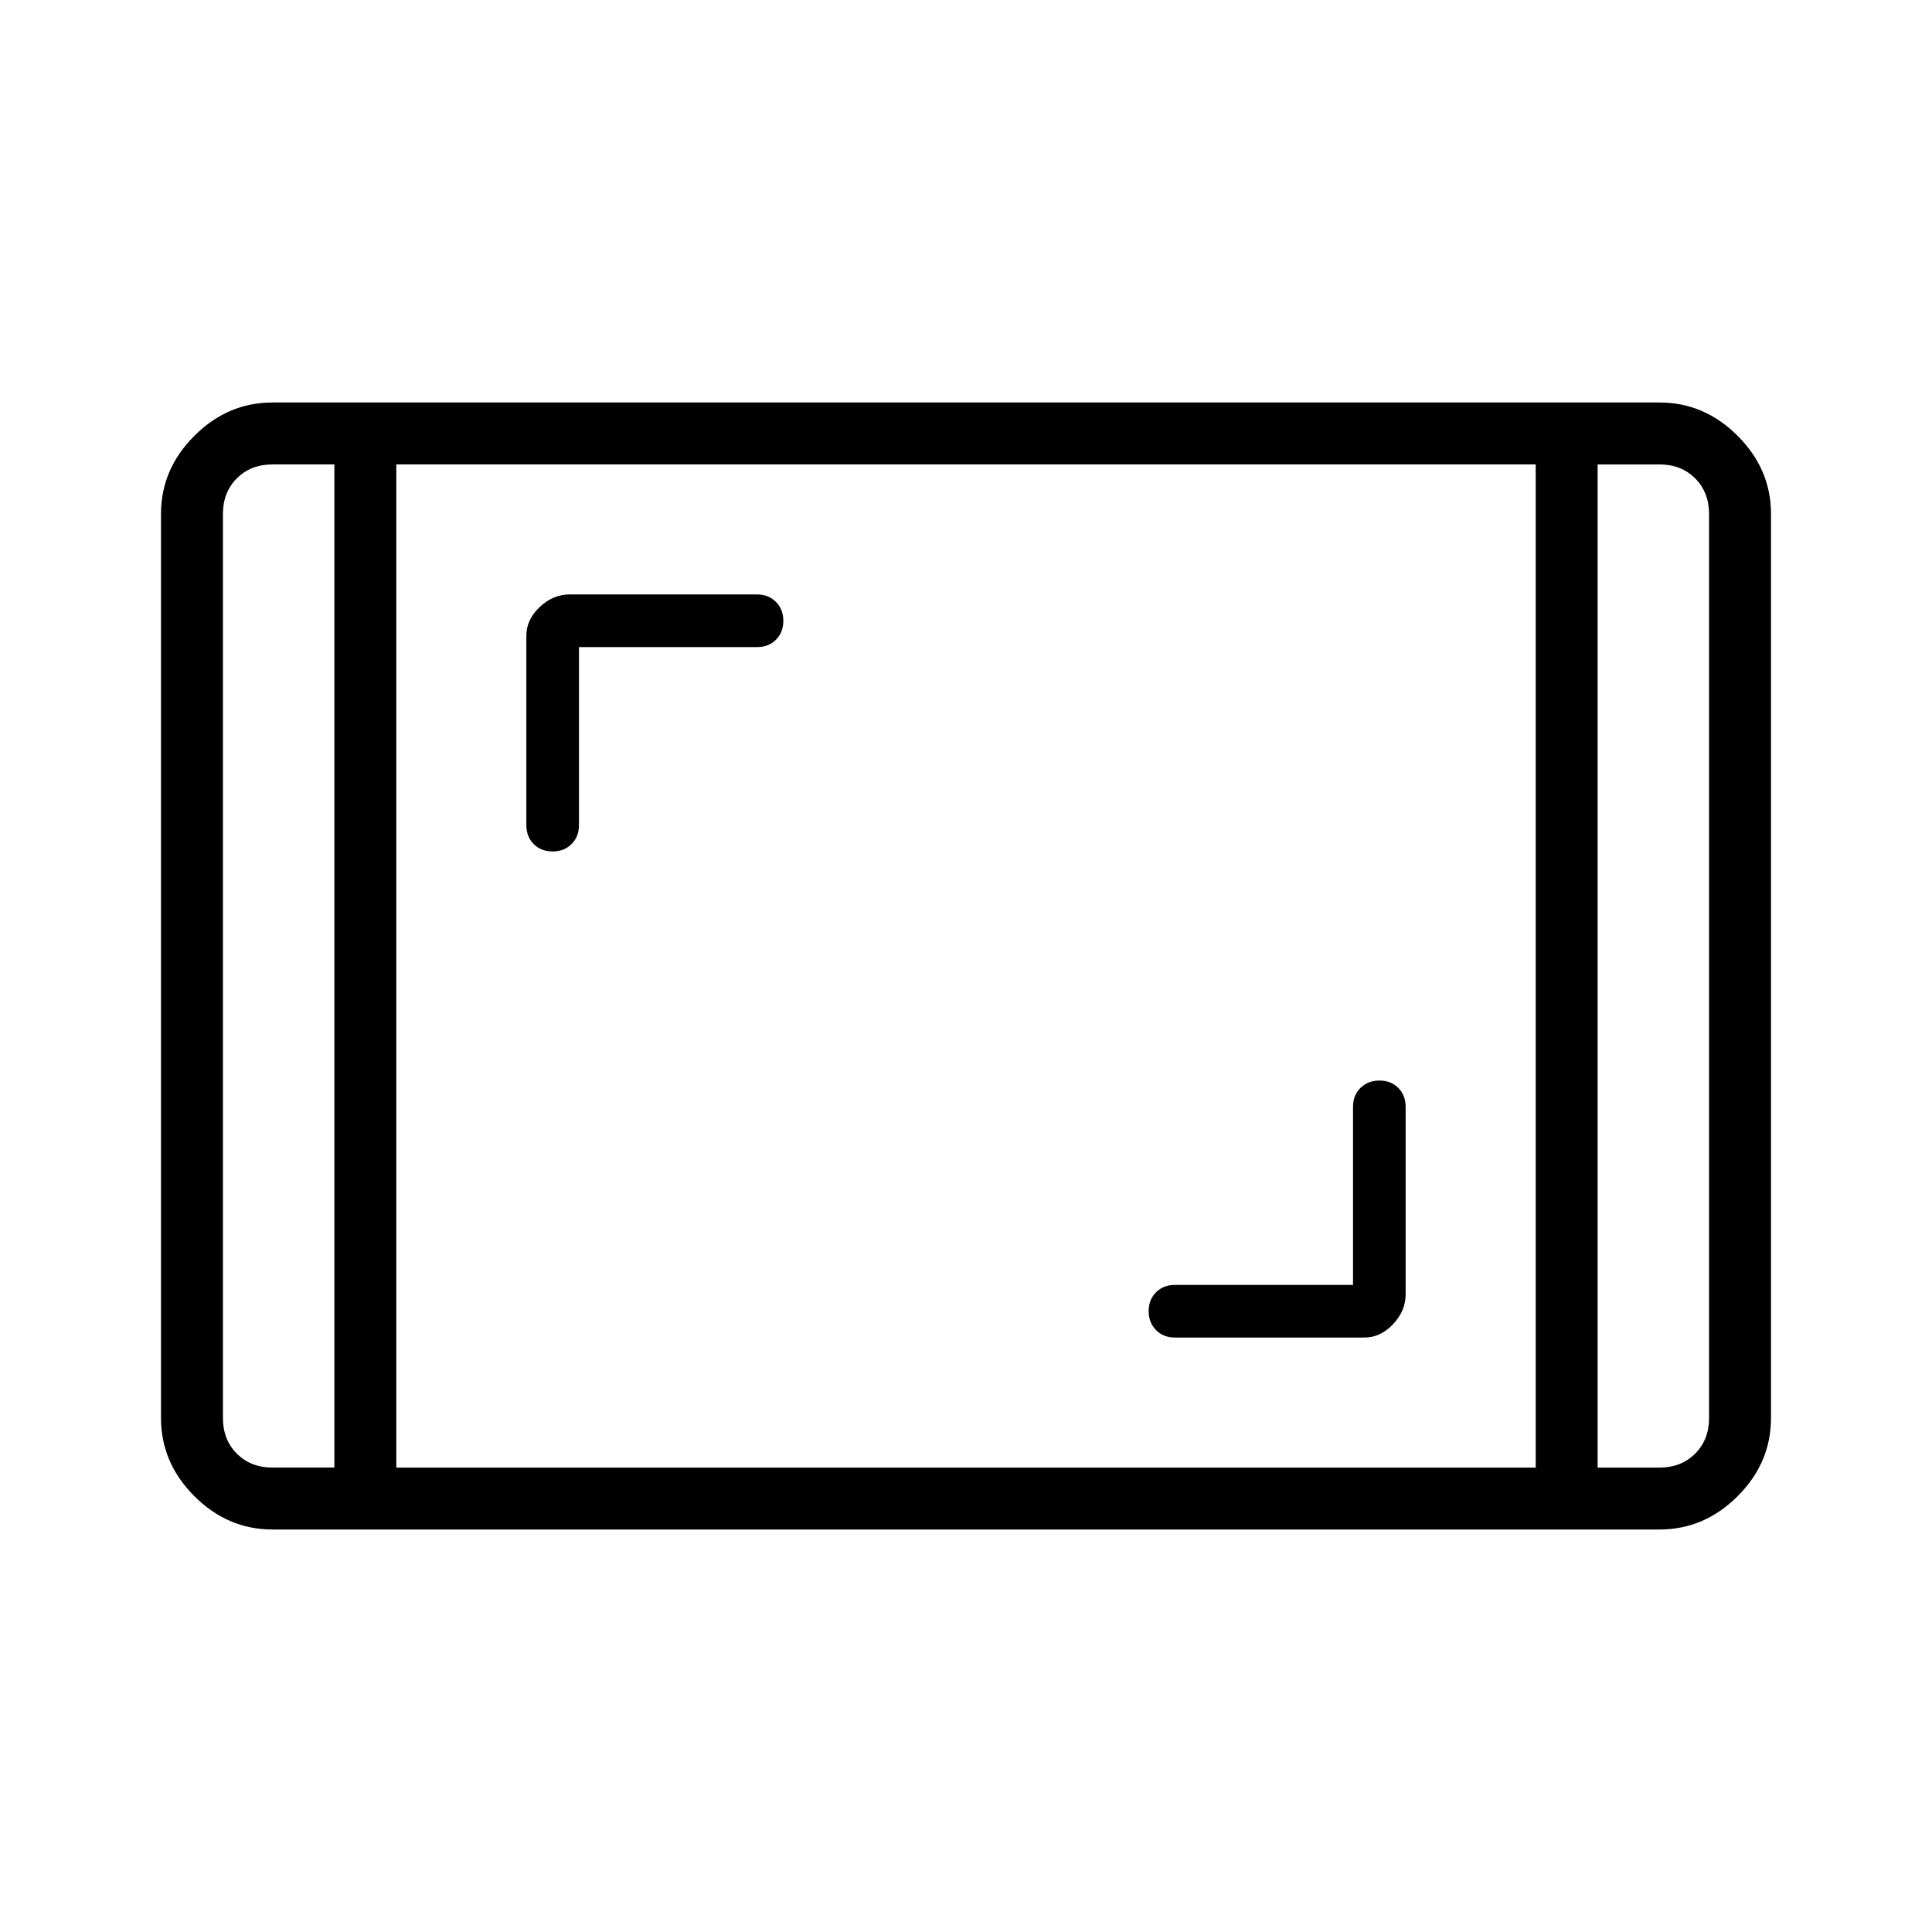 <svg xmlns="http://www.w3.org/2000/svg" width="48" height="48" viewBox="0 -960 960 960"><path d="M135.38-200q-22.25 0-38.81-16.57Q80-233.13 80-255.38v-449.24q0-22.25 16.57-38.81Q113.13-760 135.38-760h689.24q22.25 0 38.81 16.57Q880-726.87 880-704.62v449.24q0 22.25-16.57 38.81Q846.87-200 824.62-200H135.38Zm30.77-529.23h-30.77q-10.76 0-17.69 6.92-6.92 6.93-6.92 17.69v449.24q0 10.76 6.92 17.69 6.93 6.92 17.69 6.92h30.77v-498.46Zm30.77 498.46h566.16v-498.46H196.92v498.46Zm596.93-498.46v498.46h30.77q10.76 0 17.69-6.92 6.92-6.93 6.92-17.69v-449.24q0-10.76-6.92-17.69-6.93-6.92-17.69-6.92h-30.77Zm0 0h55.38-55.38Zm-627.7 0h-55.38 55.38Zm506.16 407.69h-88.46q-5.75 0-9.41 3.66-3.67 3.65-3.67 9.38t3.67 9.42q3.66 3.7 9.41 3.7H678q7.92 0 14.19-6.62t6.27-14.85V-410q0-5.74-3.65-9.41-3.66-3.67-9.39-3.67t-9.42 3.67q-3.69 3.67-3.69 9.41v88.46ZM287.69-638.46h88.46q5.75 0 9.41-3.66 3.67-3.65 3.67-9.38t-3.67-9.42q-3.66-3.7-9.41-3.7H283q-8.23 0-14.85 6.27-6.61 6.27-6.61 14.2V-550q0 5.74 3.65 9.41 3.66 3.67 9.39 3.67t9.42-3.67q3.69-3.67 3.69-9.41v-88.46Z"/></svg>